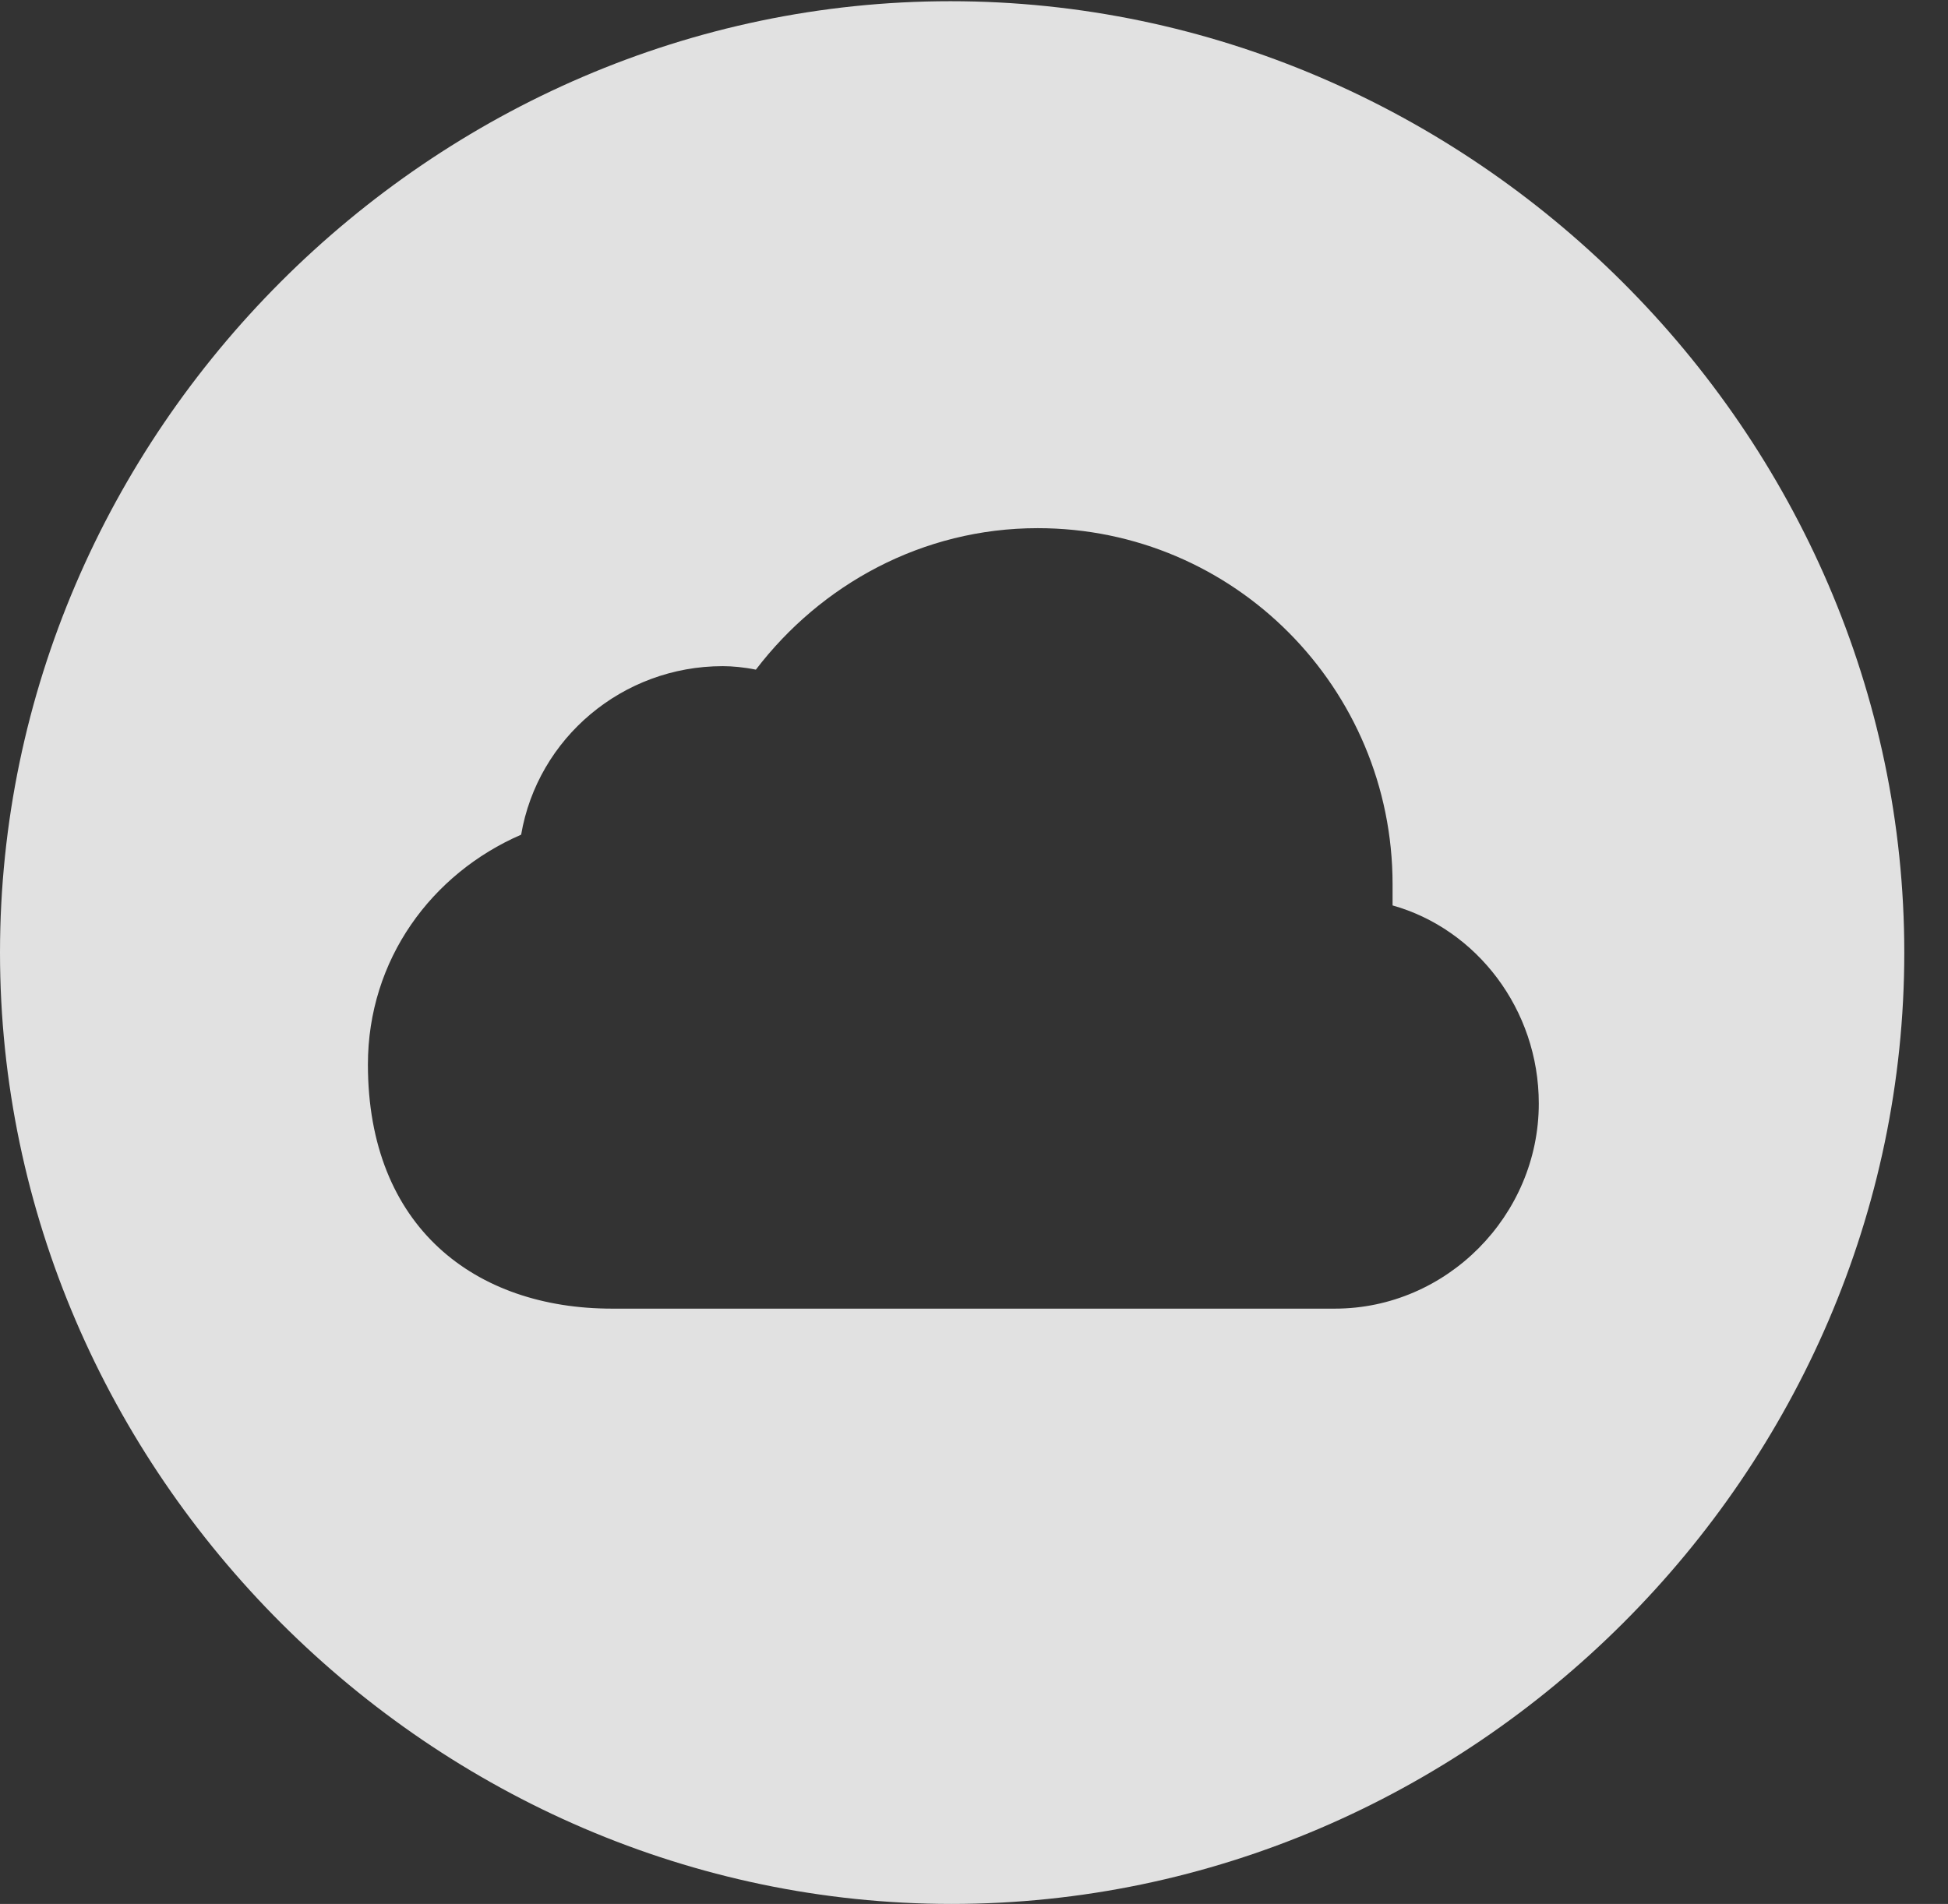 <?xml version="1.0" encoding="UTF-8"?>
<!--Generator: Apple Native CoreSVG 232.5-->
<!DOCTYPE svg
PUBLIC "-//W3C//DTD SVG 1.1//EN"
       "http://www.w3.org/Graphics/SVG/1.1/DTD/svg11.dtd">
<svg version="1.1" xmlns="http://www.w3.org/2000/svg" xmlns:xlink="http://www.w3.org/1999/xlink" width="16.133" height="15.771">
 <rect width="100%" height="100%" fill="#333333" stroke="none"/>
 <g>
  <rect height="15.771" opacity="0" width="16.133" x="0" y="0"/>
  <path d="M15.771 7.891C15.771 12.197 12.188 15.771 7.881 15.771C3.584 15.771 0 12.197 0 7.891C0 3.584 3.574 0.01 7.871 0.01C12.178 0.01 15.771 3.584 15.771 7.891ZM6.26 5.547C6.162 5.527 6.064 5.518 5.986 5.518C5.156 5.518 4.453 6.113 4.316 6.914C3.574 7.236 3.047 7.949 3.047 8.818C3.047 10.166 3.936 10.84 5.068 10.84L11.055 10.84C11.982 10.84 12.744 10.068 12.744 9.141C12.744 8.359 12.227 7.695 11.533 7.5C11.533 7.432 11.533 7.373 11.533 7.324C11.533 5.703 10.225 4.375 8.594 4.375C7.637 4.375 6.797 4.844 6.26 5.547Z" fill="#ffffff" fill-opacity="0.85"/>
 </g>
</svg>
